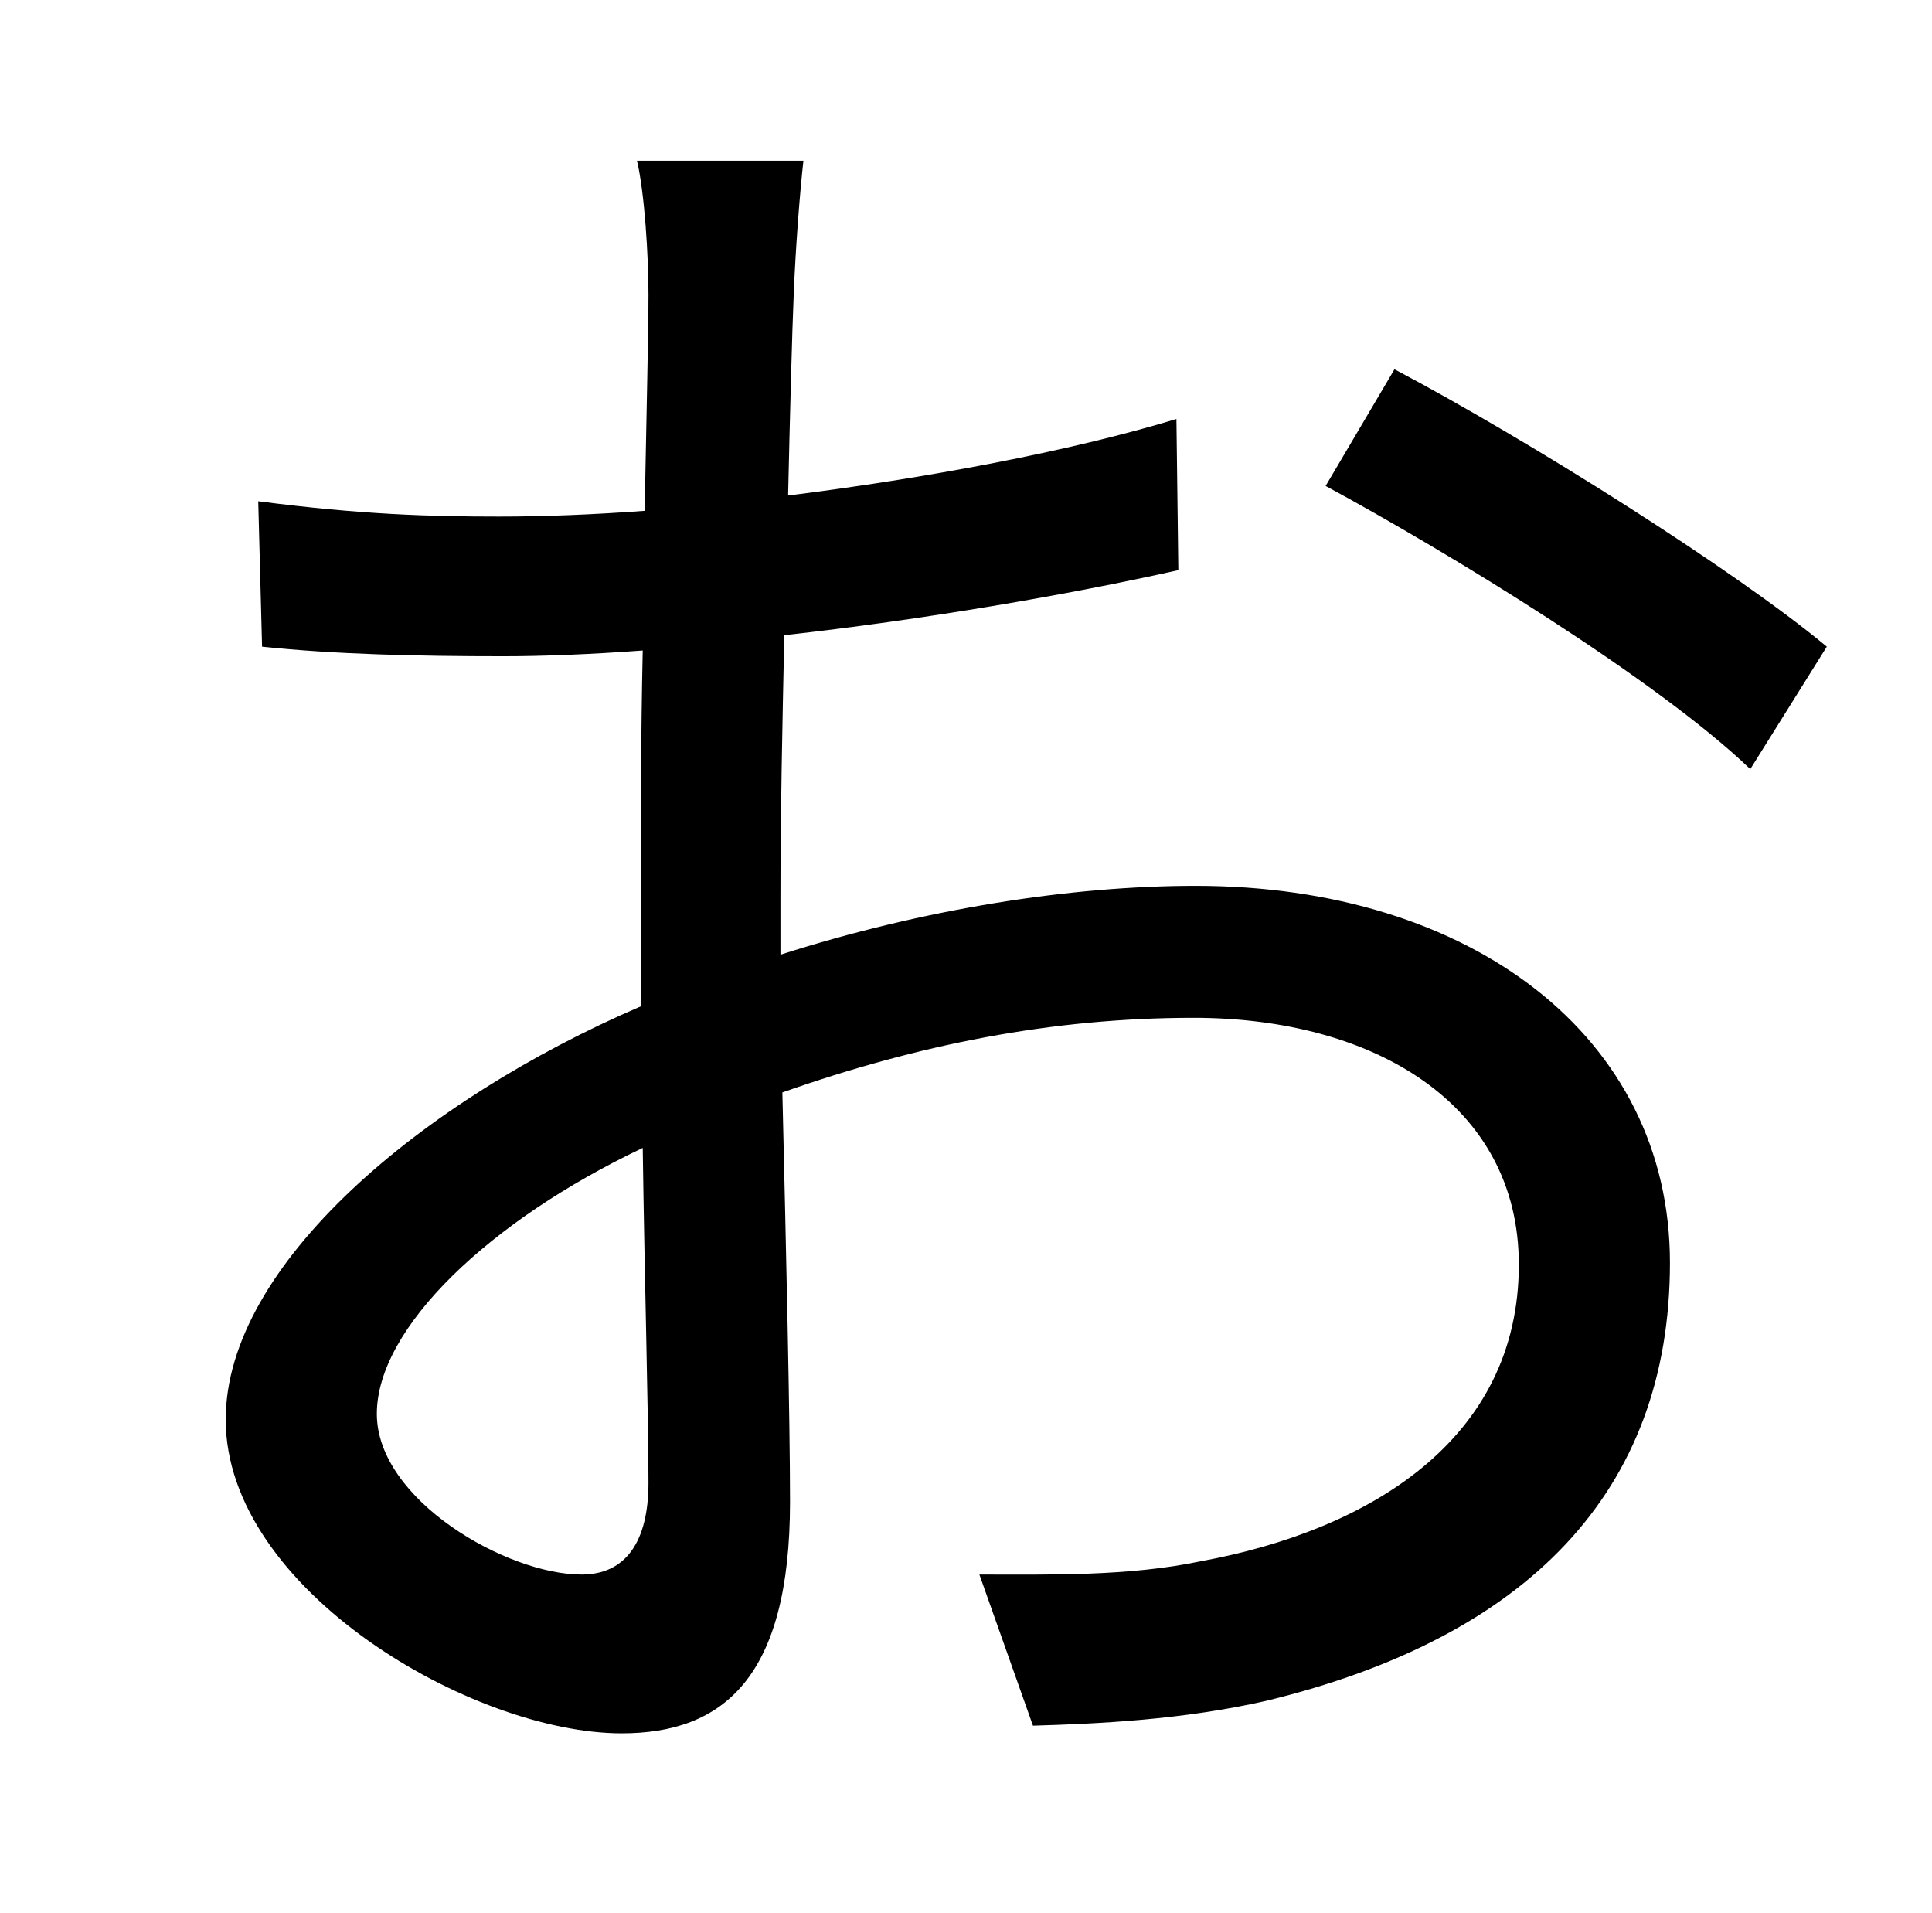 <?xml version="1.0" standalone="no"?>
<!DOCTYPE svg PUBLIC "-//W3C//DTD SVG 1.1//EN" "http://www.w3.org/Graphics/SVG/1.1/DTD/svg11.dtd" >
<svg xmlns="http://www.w3.org/2000/svg" xmlns:xlink="http://www.w3.org/1999/xlink" version="1.1" viewBox="-10 0 1010 1000">
   <path fill="currentColor"
d="M294 823c23 0 35 -17 35 -48c0 -36 -2 -103 -3 -175c-80 38 -139 94 -139 139s68 84 107 84zM398 466v33c75 -24 152 -36 217 -36c144 0 248 79 248 197c0 120 -75 196 -211 229c-44 10 -88 12 -122 13l-28 -79c37 0 78 1 116 -7c87 -16 166 -63 166 -155
c0 -84 -76 -129 -170 -129c-74 0 -144 14 -215 39c2 84 4 171 4 214c0 92 -35 121 -88 121c-78 0 -207 -75 -207 -164c0 -81 103 -167 217 -216v-56c0 -40 0 -86 1 -130c-27 2 -52 3 -73 3c-45 0 -88 -1 -126 -5l-2 -76c54 7 90 8 126 8c23 0 49 -1 76 -3
c1 -52 2 -95 2 -113c0 -20 -2 -53 -6 -70h87c-2 18 -4 45 -5 68c-1 24 -2 63 -3 107c72 -9 147 -23 203 -40l1 79c-58 13 -134 26 -206 34c-1 47 -2 94 -2 134zM683 254l36 -61c70 37 178 105 226 145l-40 64c-49 -47 -159 -114 -222 -148z" />
</svg>
